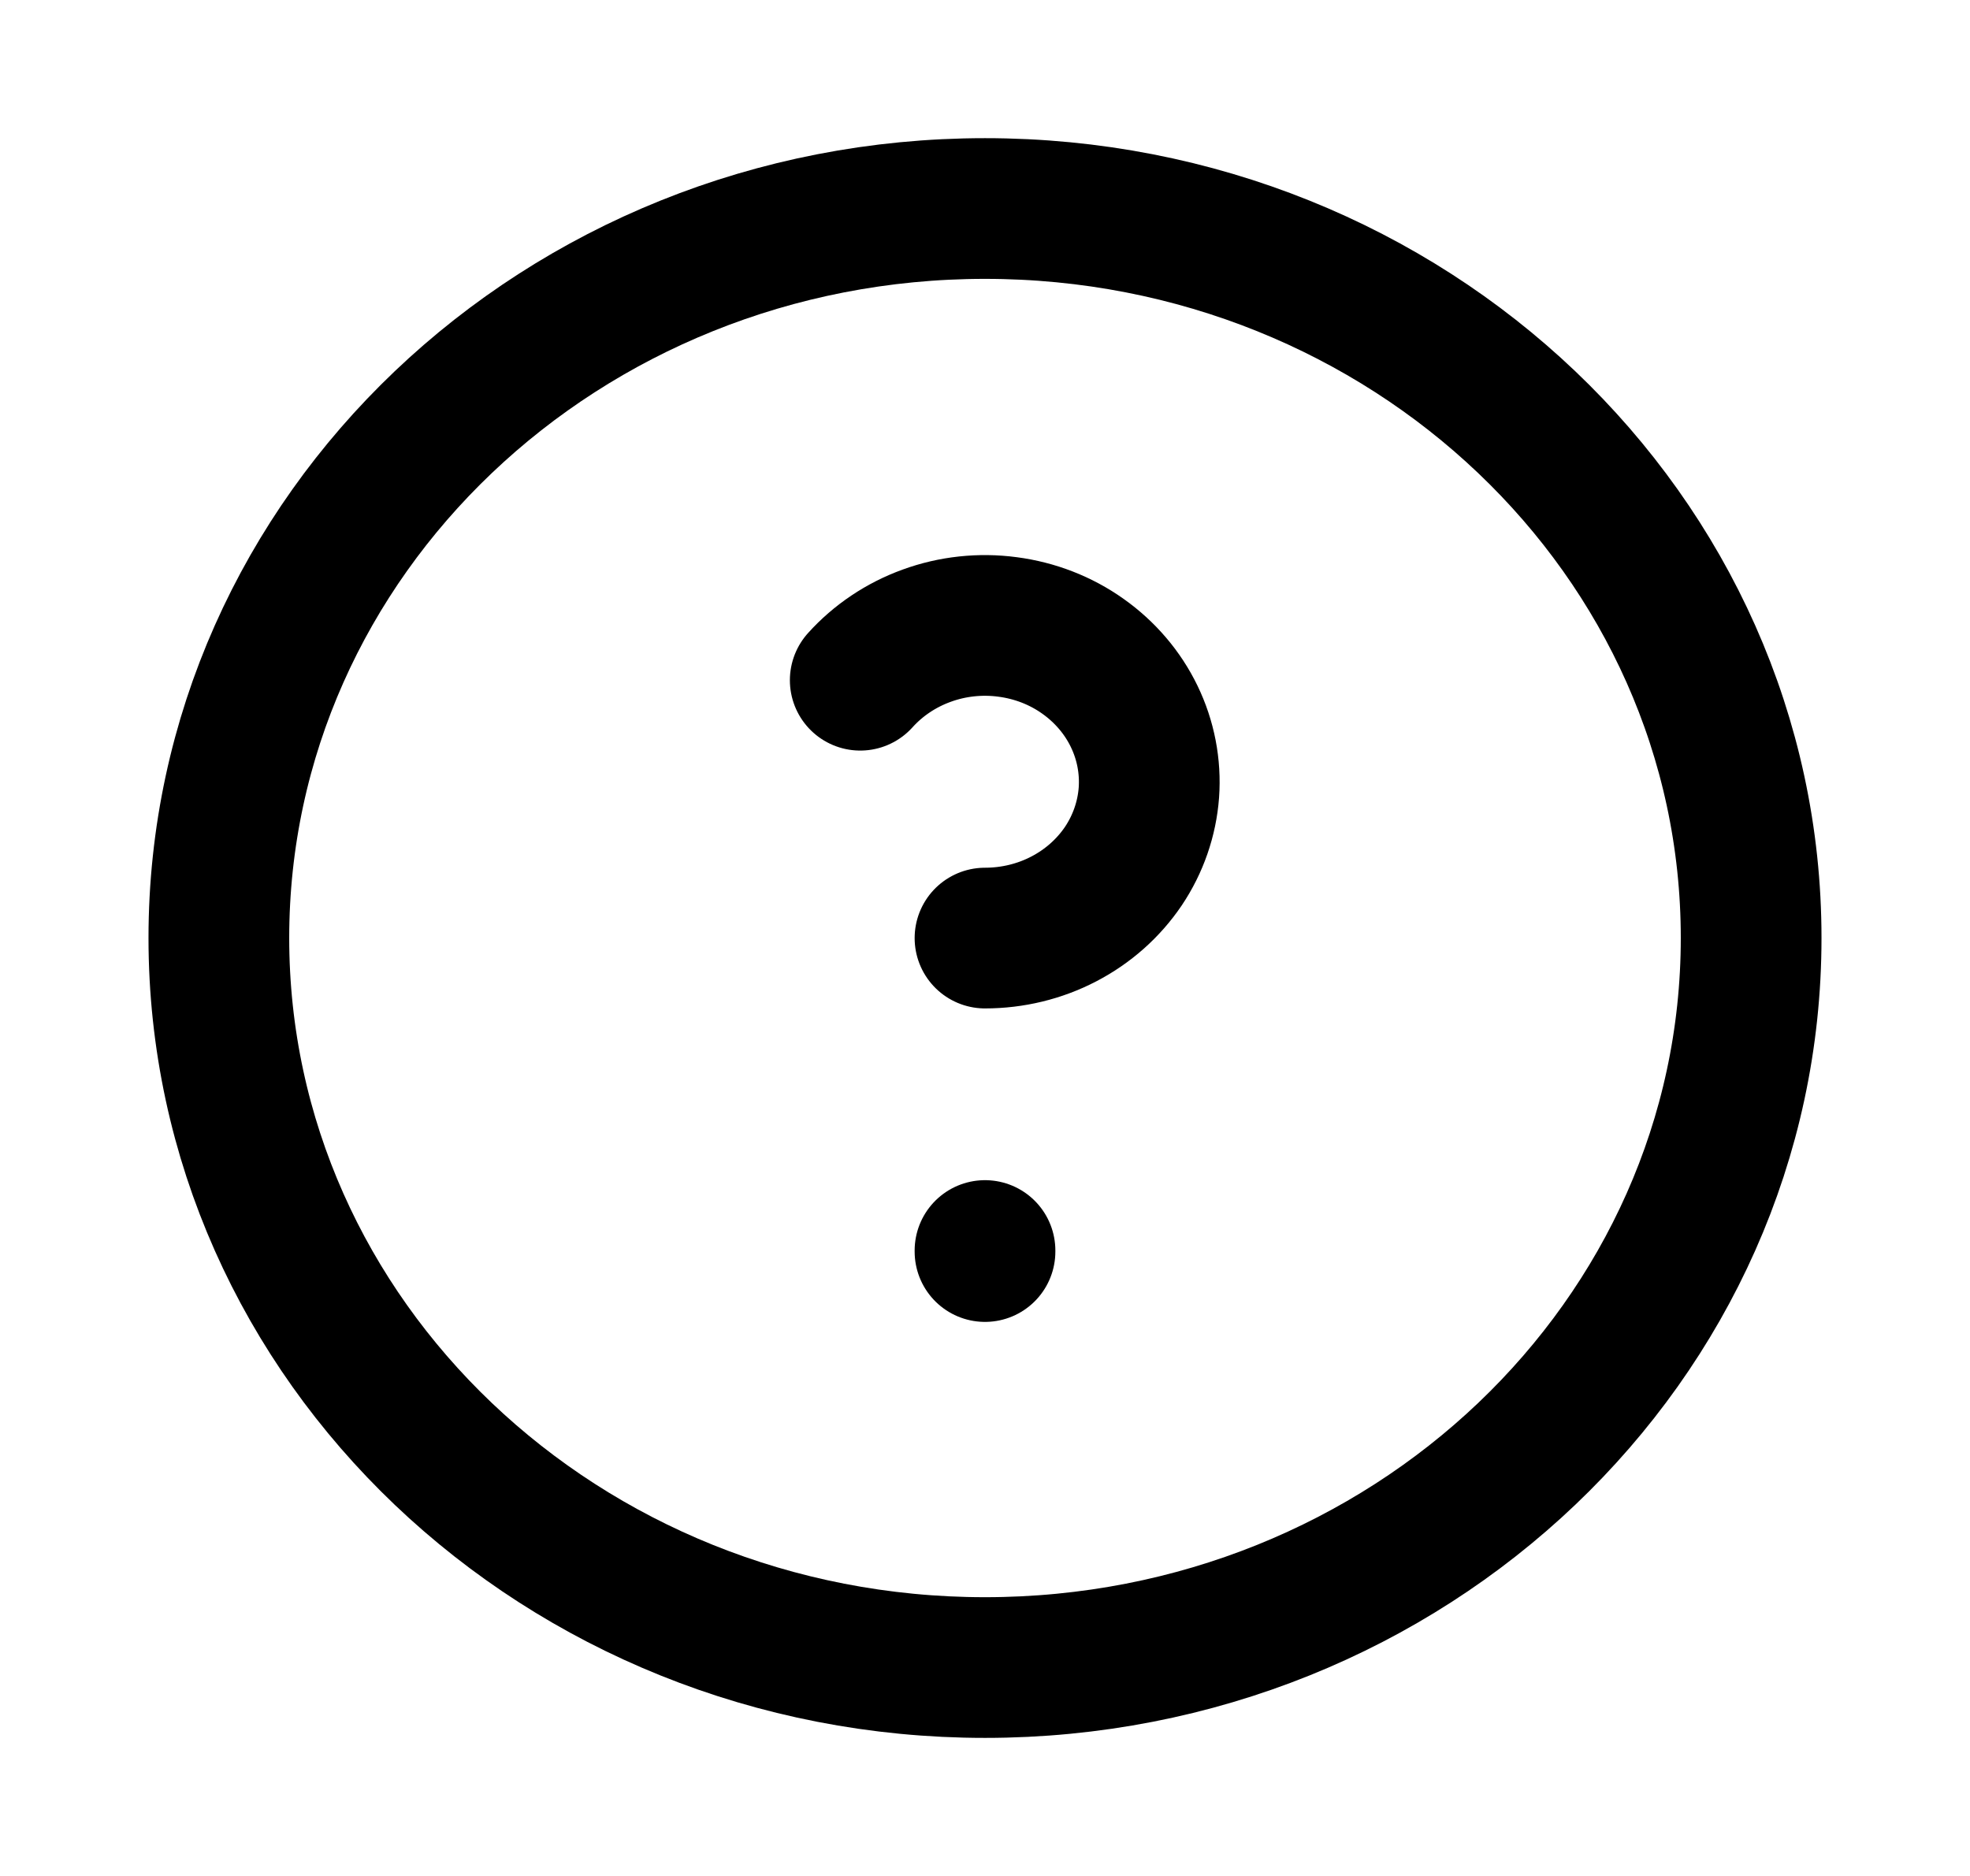 <svg width="100%" height="100%" viewBox="0 0 21 20" fill="none" xmlns="http://www.w3.org/2000/svg">
<path d="M10.5 17.778C15.01 17.778 18.667 14.296 18.667 10C18.667 5.705 15.01 2.223 10.5 2.223C5.99 2.223 2.333 5.705 2.333 10C2.333 14.296 5.99 17.778 10.5 17.778Z" stroke="currentColor" stroke-width="1.5" stroke-linecap="round" stroke-linejoin="round"/>
<path d="M10.5 13.332V13.343" stroke="currentColor" stroke-width="1.5" stroke-linecap="round" stroke-linejoin="round"/>
<path d="M10.5 10.001C10.794 10.001 11.083 9.931 11.34 9.797C11.598 9.663 11.816 9.469 11.975 9.234C12.133 8.998 12.226 8.729 12.247 8.45C12.267 8.171 12.213 7.891 12.09 7.637C11.967 7.383 11.779 7.163 11.543 6.996C11.308 6.829 11.032 6.722 10.741 6.684C10.45 6.645 10.153 6.677 9.879 6.777C9.605 6.876 9.361 7.04 9.17 7.252" stroke="currentColor" stroke-width="1.5" stroke-linecap="round" stroke-linejoin="round"/>
</svg>

